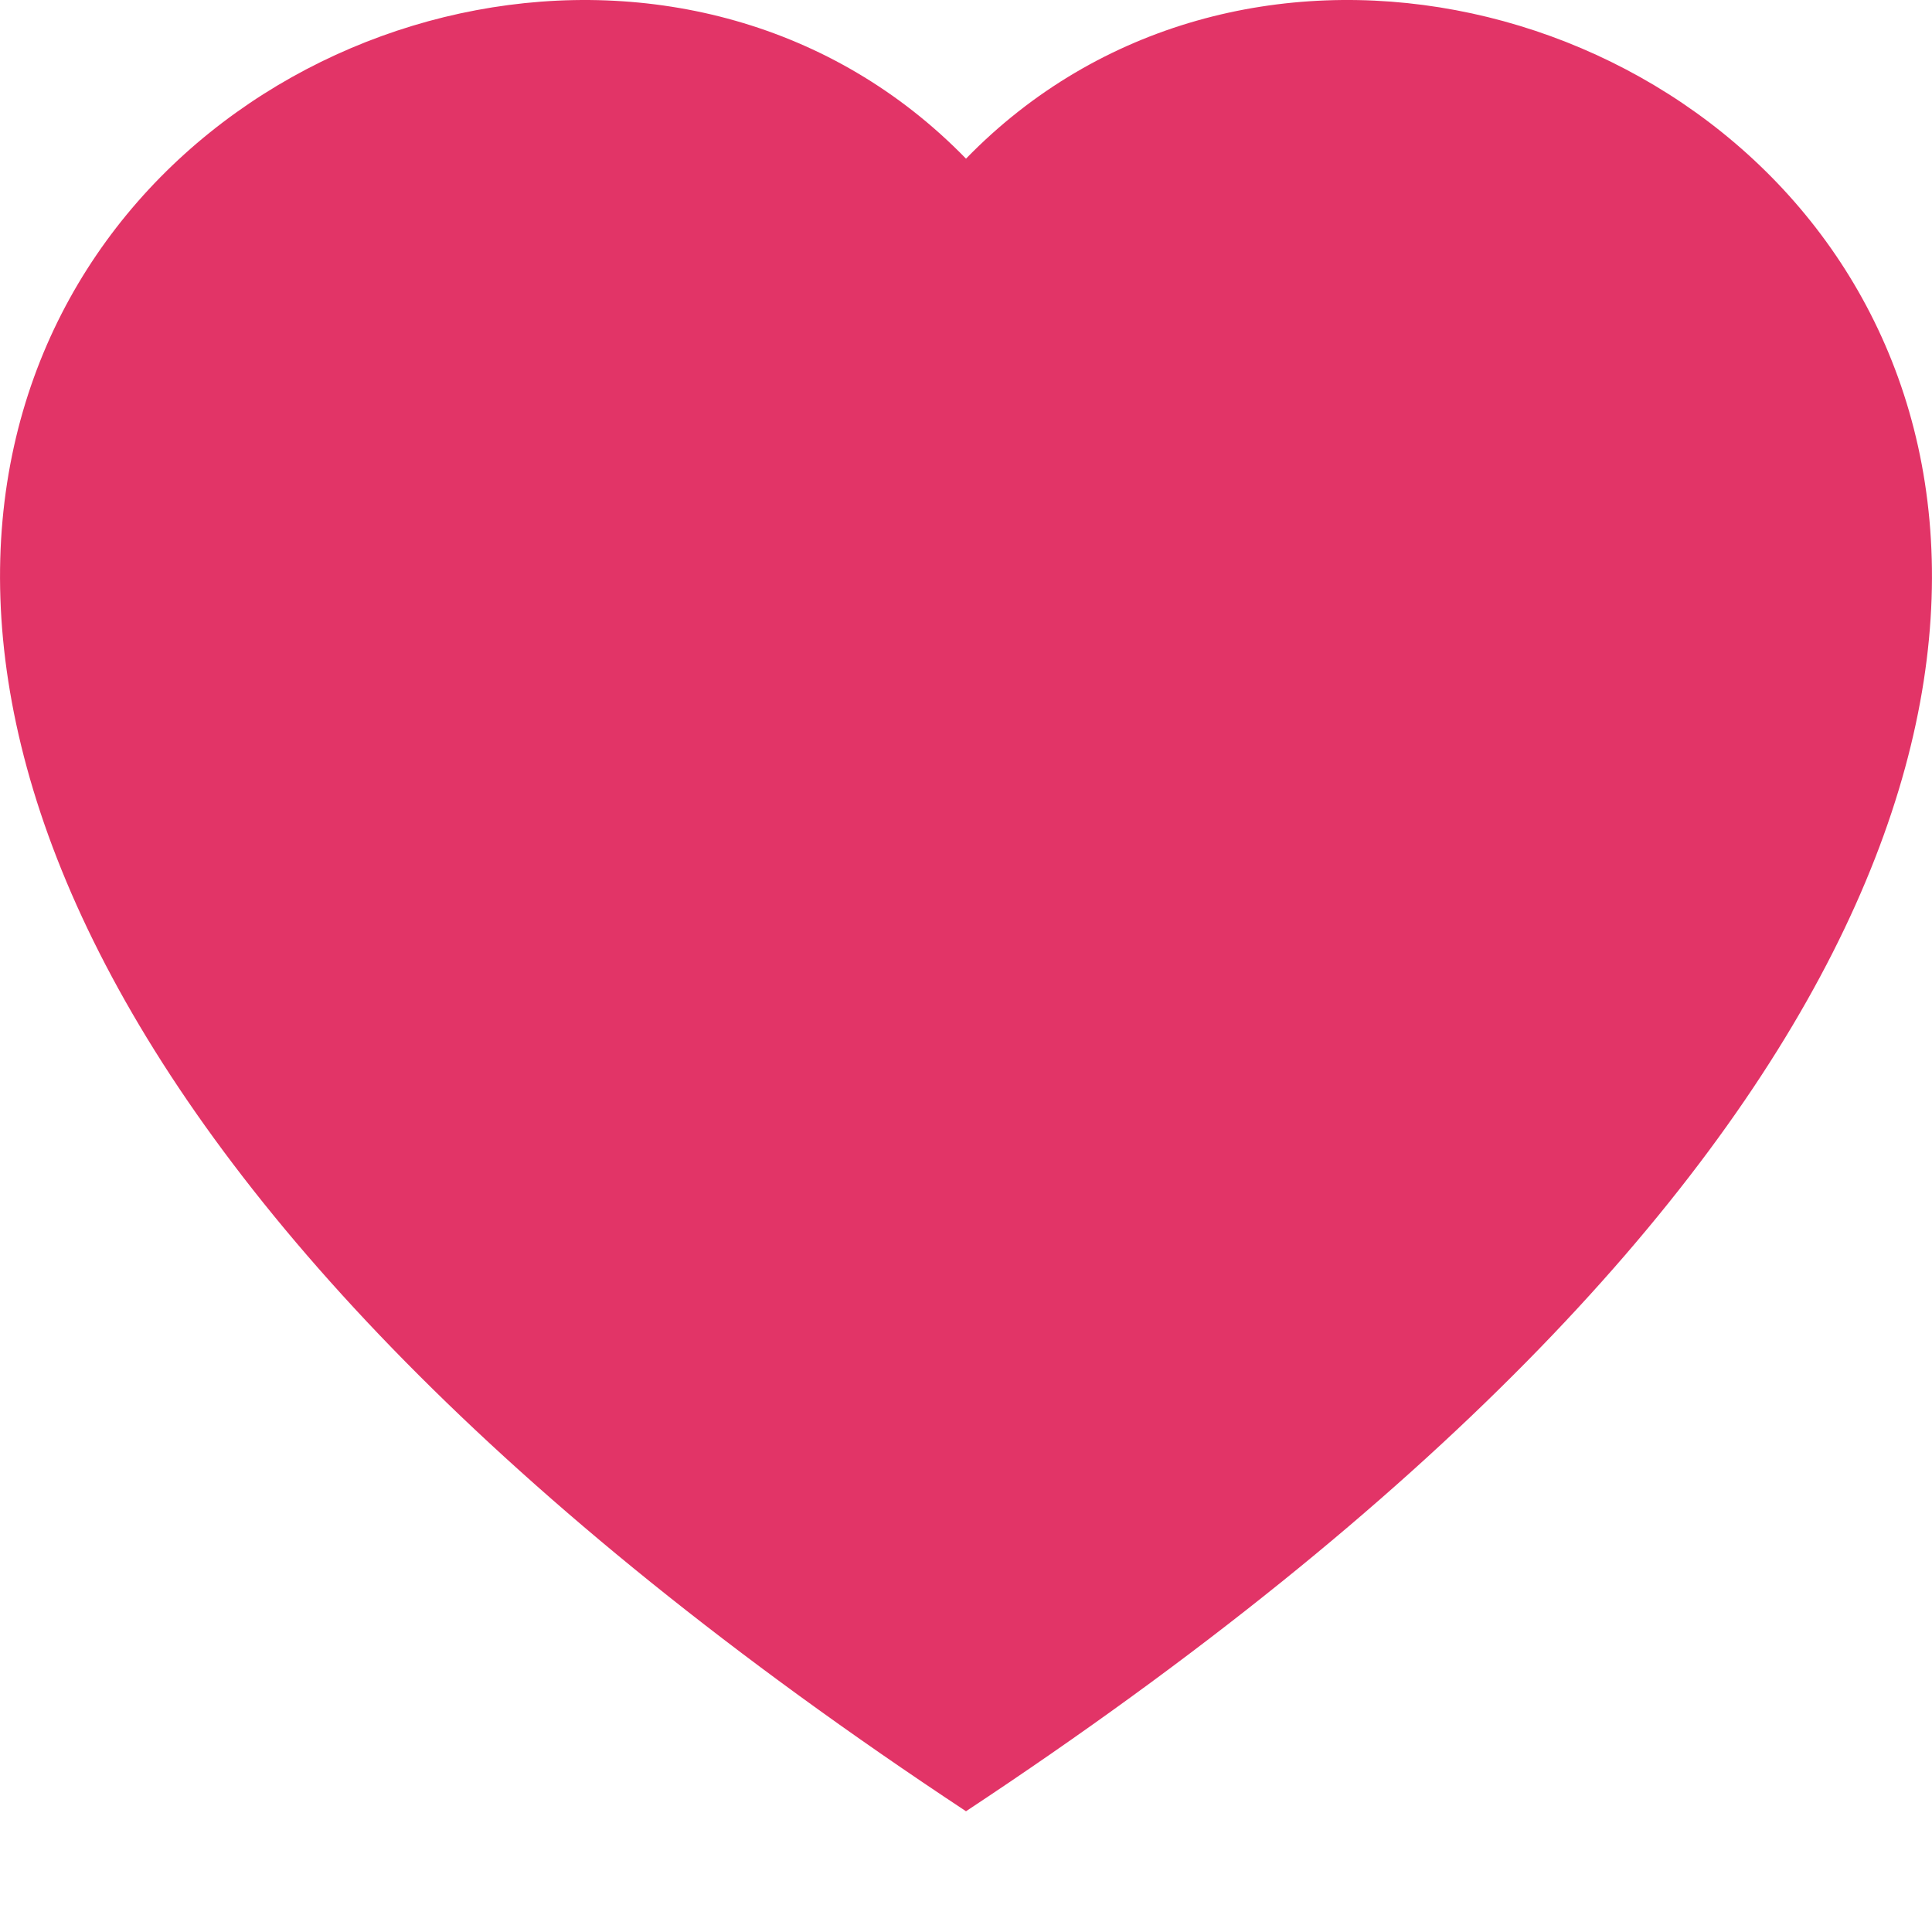 <svg xmlns="http://www.w3.org/2000/svg" width="16" height="16" fill="#E23467" class="bi bi-heart-fill"
     viewBox="0 0 16 16">
    <path fill-rule="evenodd" d="M8 1.314C12.438-3.248 23.534 4.735 8 15-7.534 4.736 3.562-3.248 8 1.314z"/>
</svg>